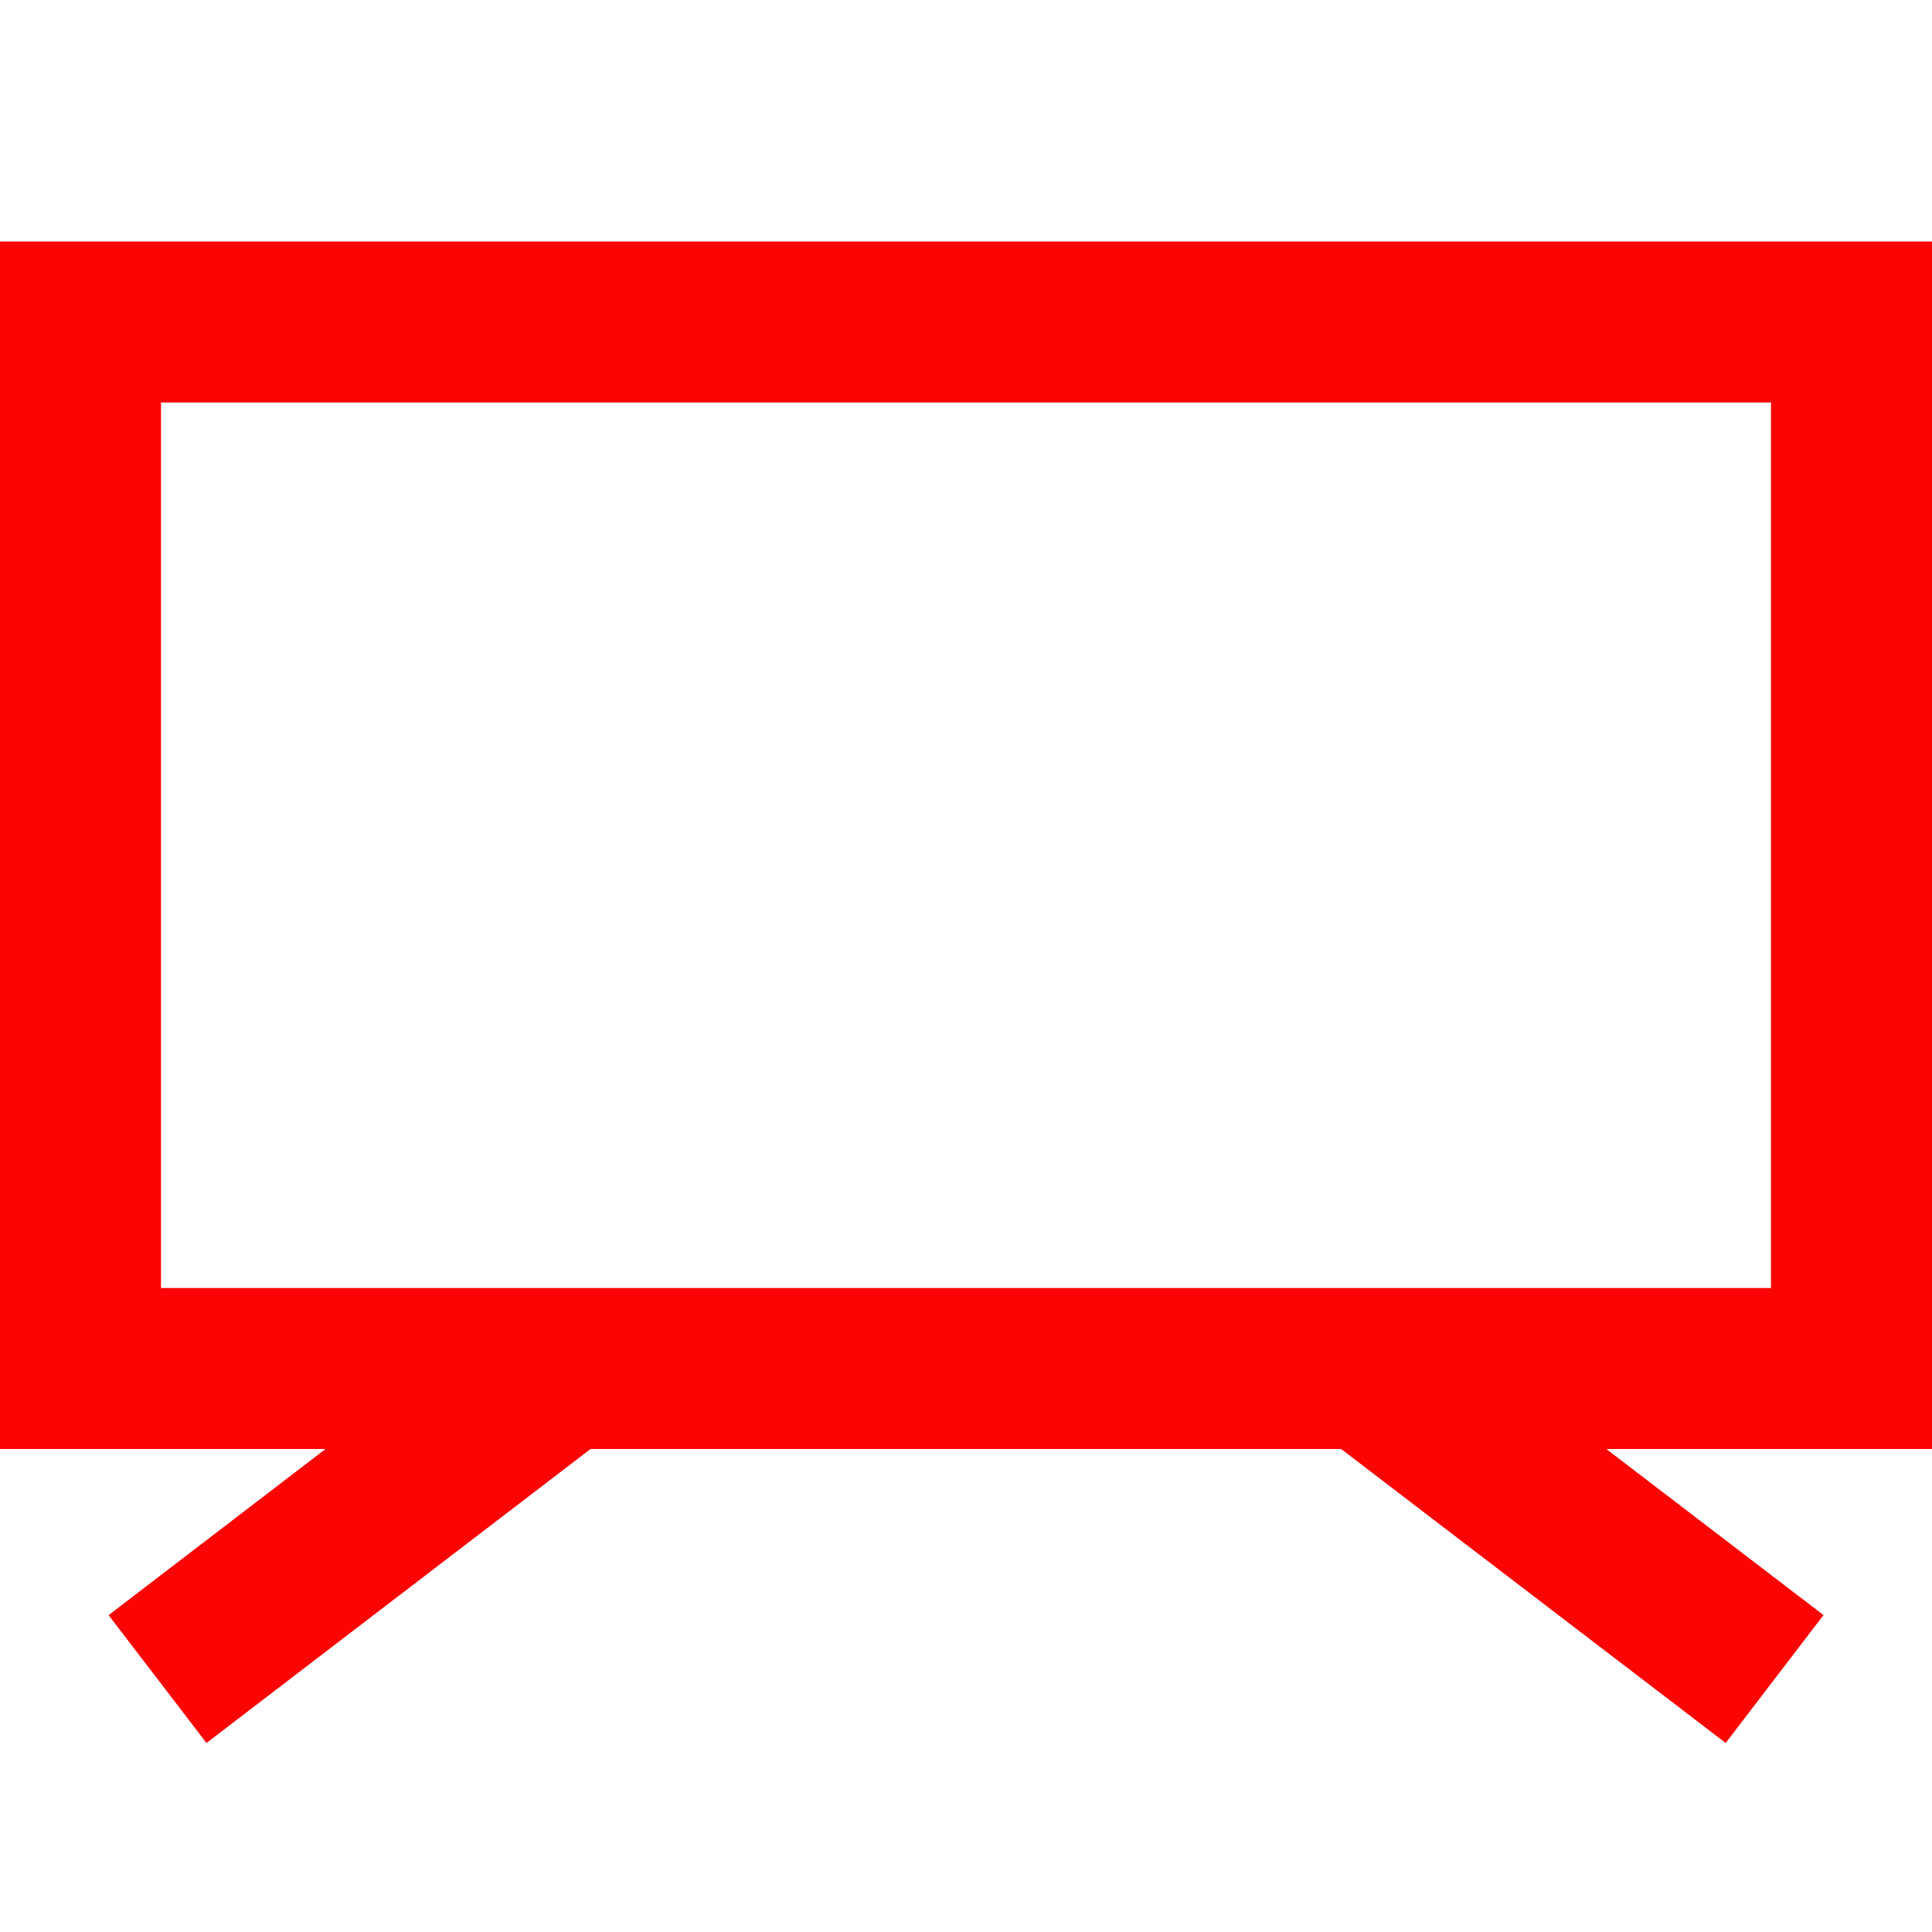 <svg xmlns="http://www.w3.org/2000/svg" width="1em" height="1em" viewBox="0 0 24 24"><path fill="#fb0404" d="M0 3h24v15h-4.046l2.698 2.063l-1.215 1.589L16.66 18H7.336l-4.771 3.652l-1.216-1.588L4.044 18H0zm2 2v11h20V5z"/></svg>